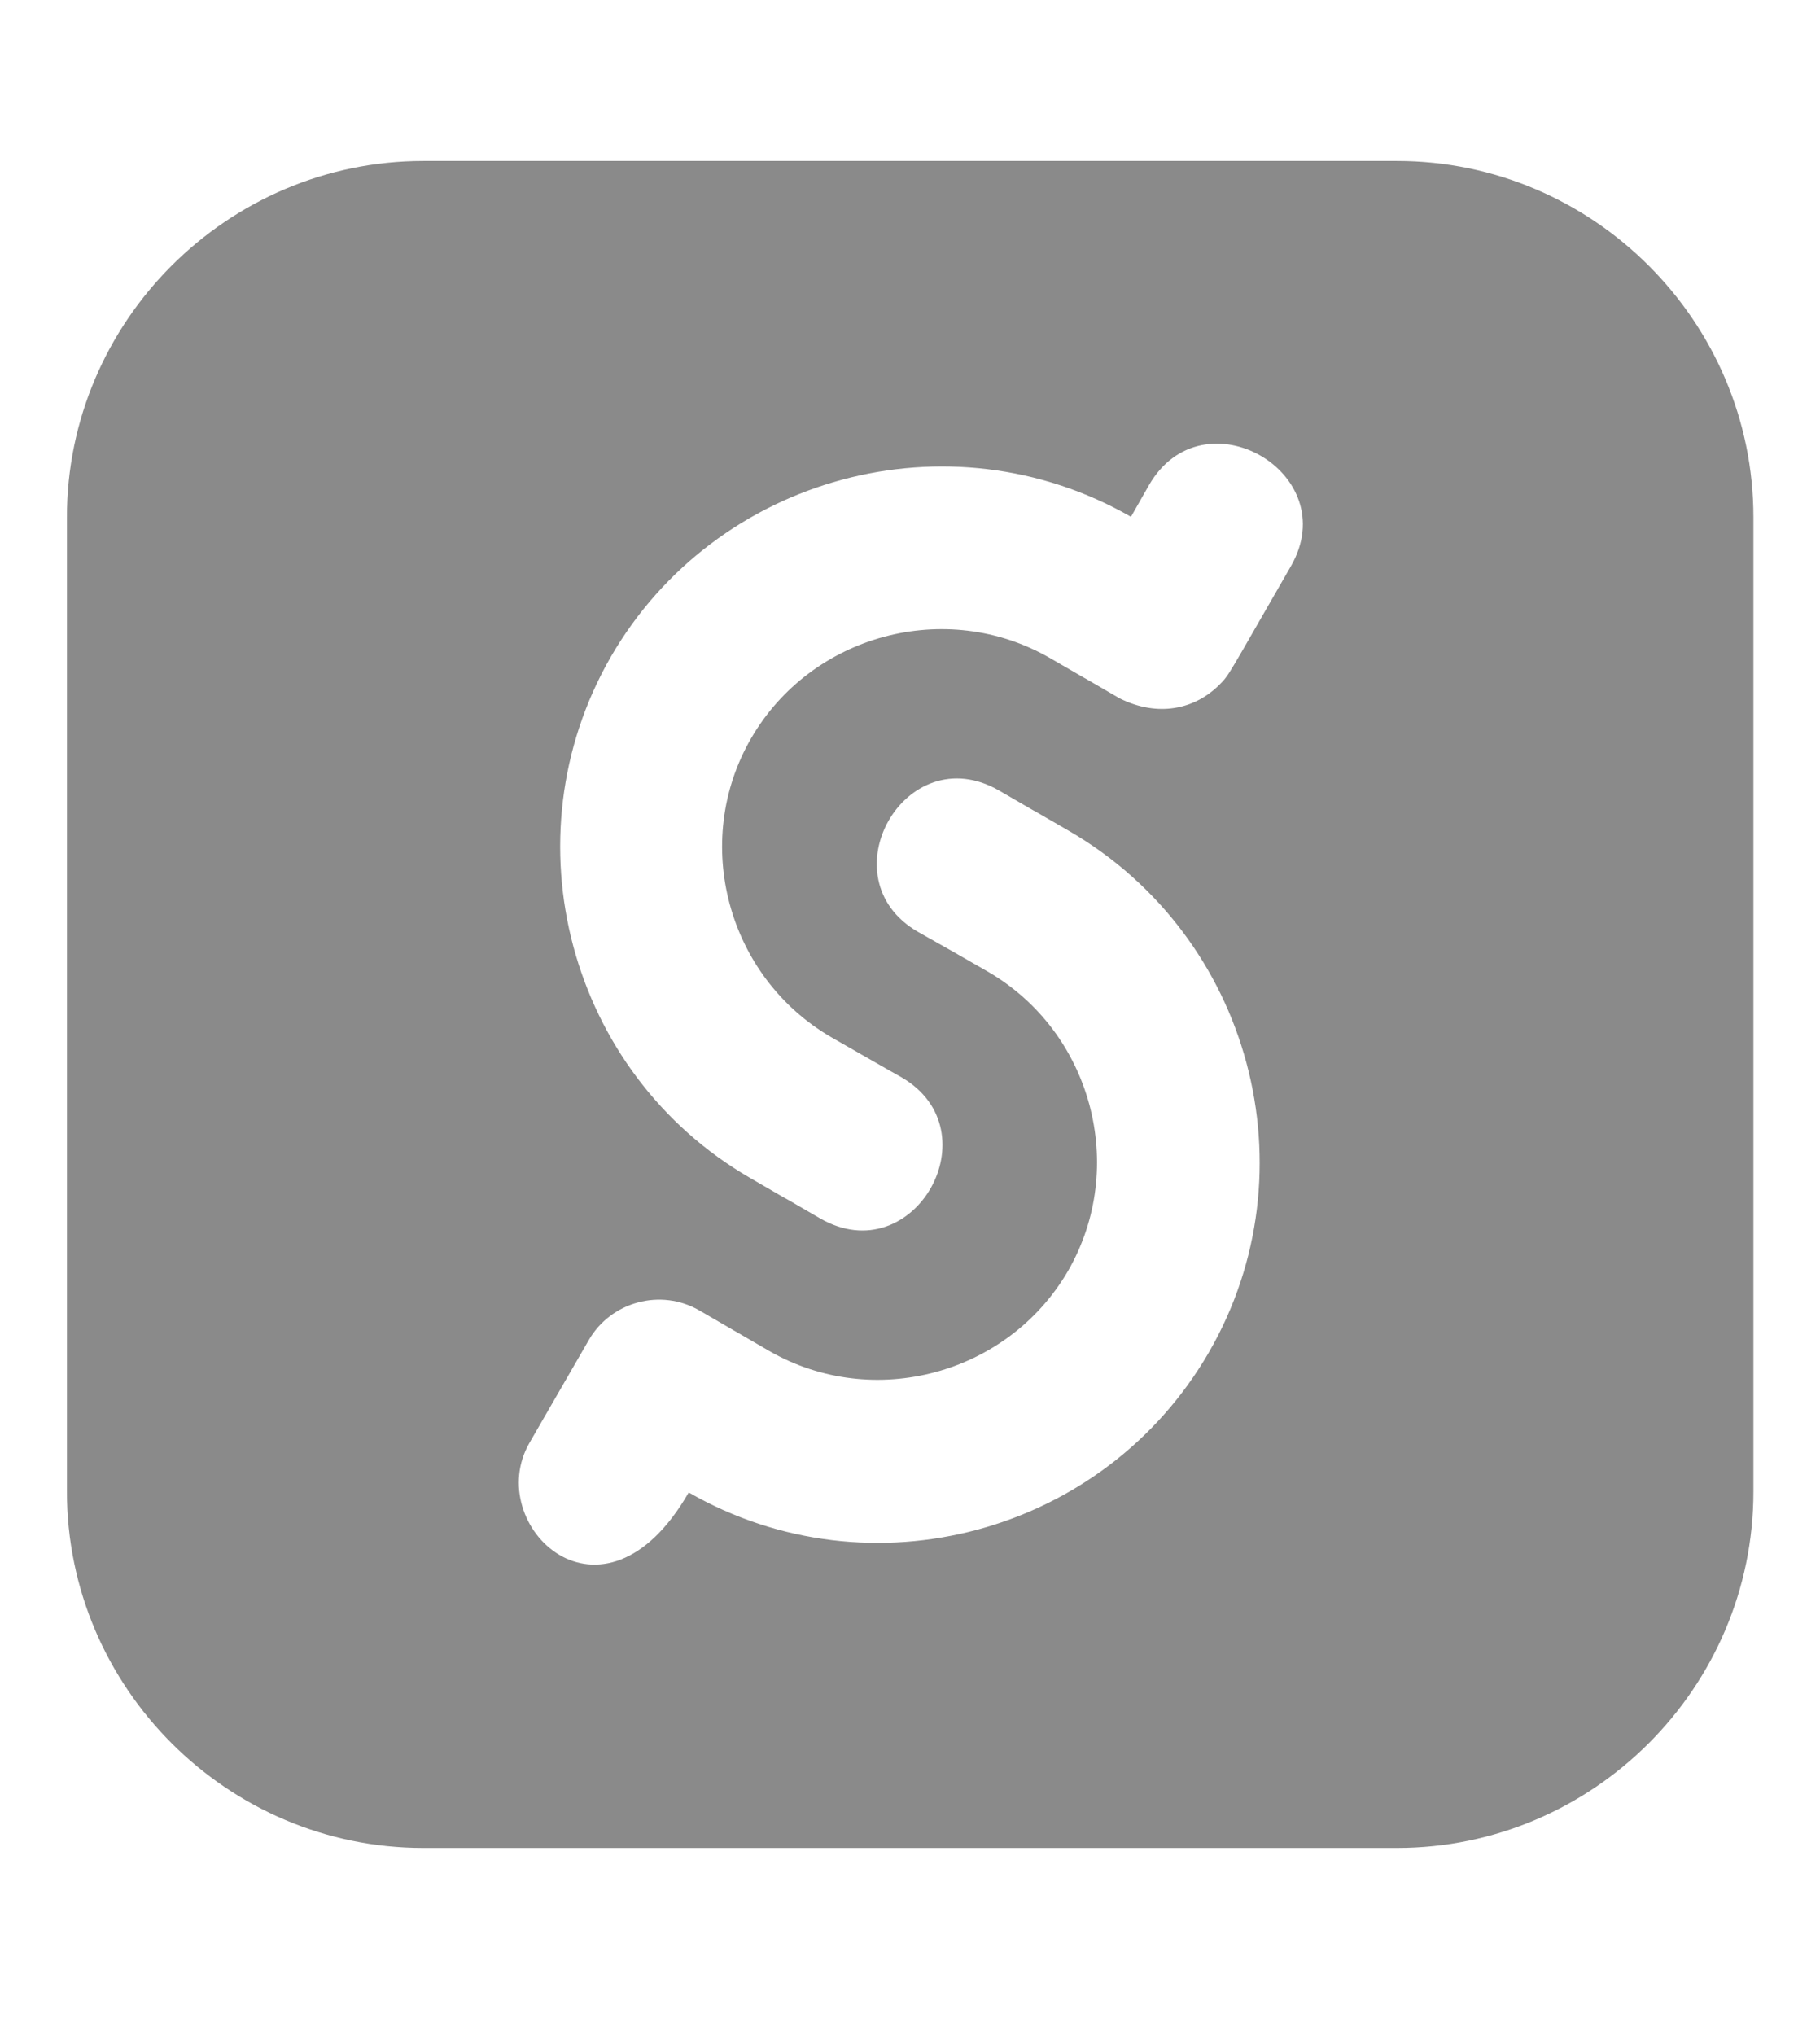 <svg width="17" height="19" viewBox="0 0 17 19" fill="none" xmlns="http://www.w3.org/2000/svg">
<g clip-path="url(#clip0_977_1160)">
<path d="M13.049 1.503H3.954C2.123 1.503 0.625 3.001 0.625 4.829V13.924C0.625 15.755 2.123 17.253 3.954 17.253H13.049C14.881 17.253 16.378 15.755 16.378 13.927V4.829C16.378 3.001 14.881 1.503 13.049 1.503ZM11.291 12.627C10.31 14.321 8.131 14.908 6.433 13.934C5.628 15.334 4.503 14.237 4.946 13.47L5.498 12.514C5.705 12.152 6.173 12.025 6.535 12.236C7.189 12.616 6.531 12.233 7.185 12.613C8.155 13.171 9.414 12.834 9.977 11.864C10.536 10.893 10.198 9.635 9.228 9.072C8.602 8.714 9.207 9.058 8.574 8.7C7.709 8.2 8.454 6.875 9.333 7.381C9.987 7.761 9.33 7.378 9.984 7.757C11.685 8.742 12.272 10.932 11.291 12.627ZM12.058 5.286C11.46 6.323 11.485 6.298 11.39 6.393C11.161 6.622 10.817 6.699 10.458 6.52C9.804 6.14 10.462 6.523 9.808 6.144C8.838 5.585 7.579 5.922 7.016 6.893C6.454 7.863 6.795 9.121 7.765 9.684C7.765 9.684 8.416 10.057 8.419 10.057C9.284 10.556 8.539 11.881 7.66 11.375C7.006 10.995 7.663 11.379 7.009 10.999C5.315 10.021 4.728 7.831 5.705 6.133C6.686 4.439 8.866 3.852 10.564 4.825L10.732 4.53C11.235 3.655 12.56 4.414 12.058 5.286Z" fill="#8A8A8A"/>
</g>
<defs>
<clipPath id="clip0_977_1160">
<rect width="15.75" height="18" fill="white" transform="translate(0.625 0.378)"/>
</clipPath>
</defs>
</svg>
